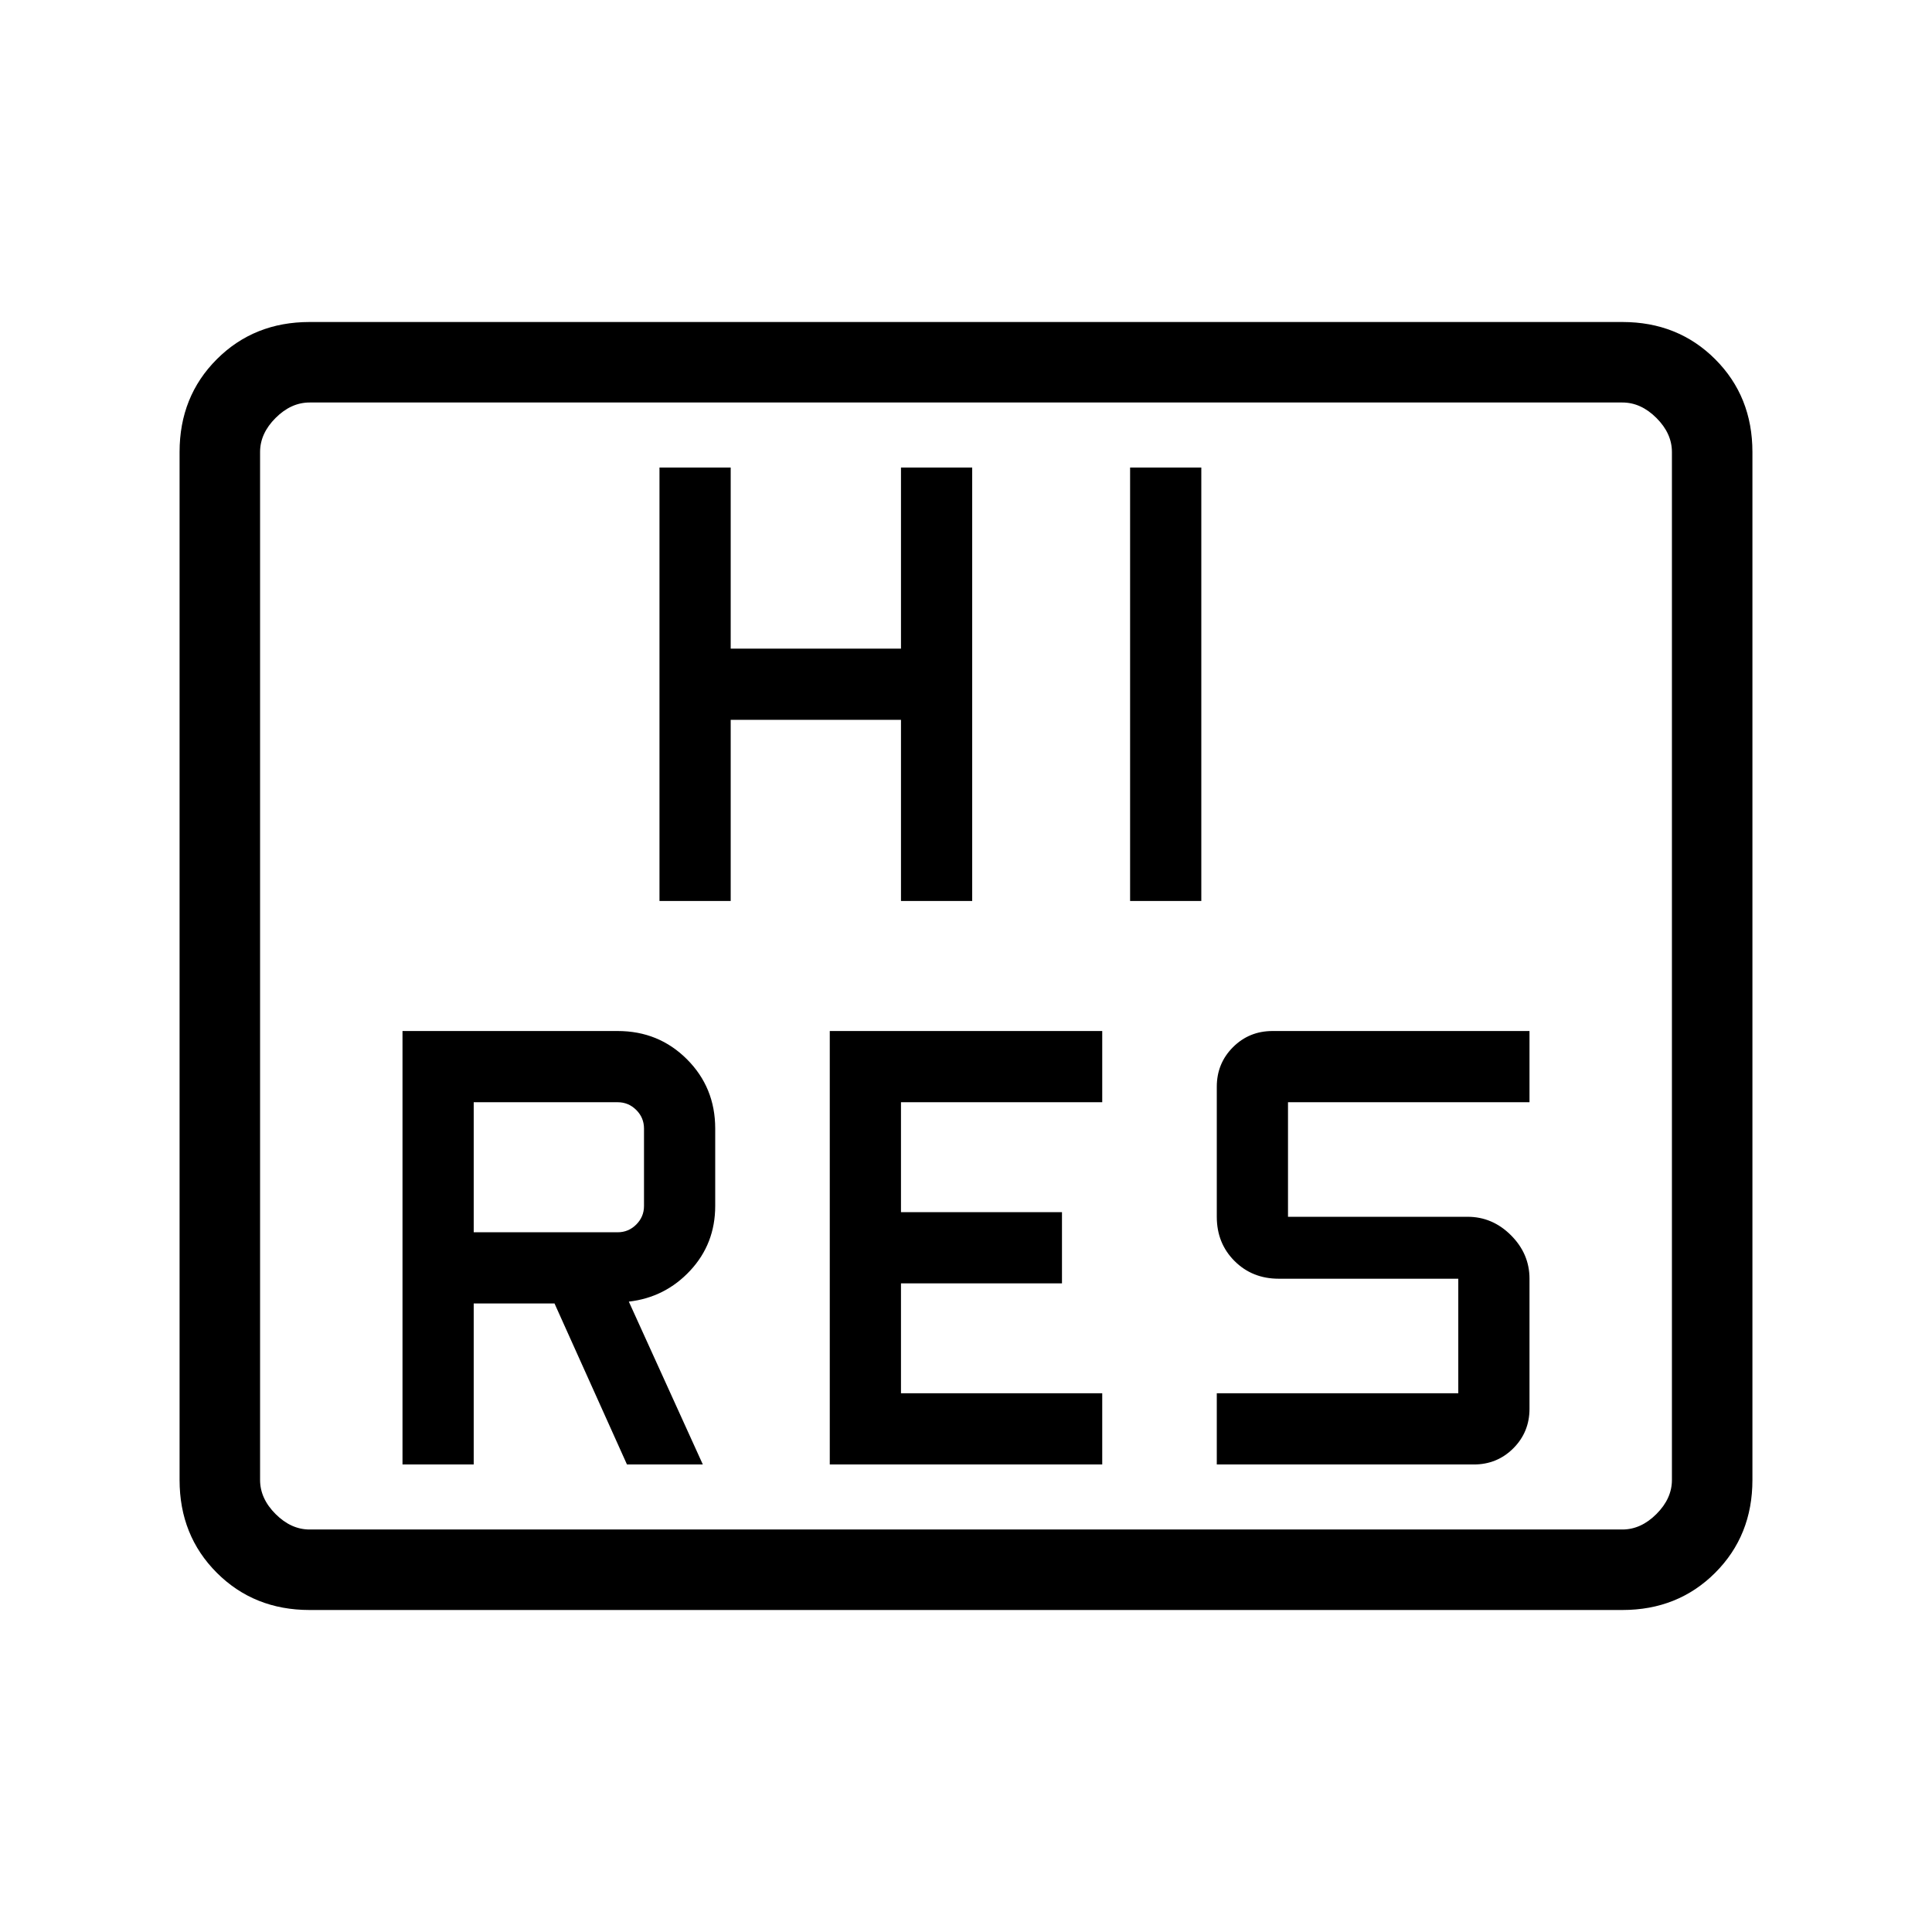 <svg xmlns="http://www.w3.org/2000/svg" height="24" viewBox="0 -960 960 960" width="24"><path d="M200-232.308h35.385v-80h40.153l36 80h37.693l-36.769-80.923q18.077-2.077 30.5-15.423 12.423-13.346 12.423-32.115v-38.462q0-20.384-14.039-34.423-14.038-14.038-34.423-14.038H200v215.384Zm212.308 0h135.384v-35.384h-100v-54.616h80v-35.384h-80v-54.616h100v-35.384H412.308v215.384Zm192.307 0h127.693q11.615 0 19.654-8.038Q760-248.385 760-260v-64.615q0-12.385-9.192-21.577-9.193-9.193-21.577-9.193H640v-56.923h120v-35.384H632.308q-11.616 0-19.654 8.038-8.039 8.039-8.039 19.654v64.615q0 13.154 8.808 21.962t21.962 8.808h89.23v56.923h-120v35.384Zm-369.23-115.384v-64.616h71.538q5.385 0 9.231 3.847 3.846 3.846 3.846 9.23v38.462q0 5.384-3.846 9.23-3.846 3.847-9.231 3.847h-71.538Zm92.307-164.616h35.385v-90h84.615v90h35.385v-215.384h-35.385v90h-84.615v-90h-35.385v215.384Zm233.847 0h35.384v-215.384h-35.384v215.384ZM153.846-160q-27.615 0-46.116-18.5-18.5-18.5-18.5-46.115v-510.77q0-27.615 18.5-46.115 18.501-18.5 46.116-18.5h652.308q27.615 0 46.116 18.5 18.5 18.5 18.5 46.115v510.77q0 27.615-18.5 46.115-18.501 18.5-46.116 18.5H153.846Zm0-40h652.308q9.231 0 16.923-7.692 7.692-7.693 7.692-16.923v-510.77q0-9.23-7.692-16.923Q815.385-760 806.154-760H153.846q-9.231 0-16.923 7.692-7.692 7.693-7.692 16.923v510.77q0 9.23 7.692 16.923Q144.615-200 153.846-200Zm-24.615 0v-560 560Z"/></svg>